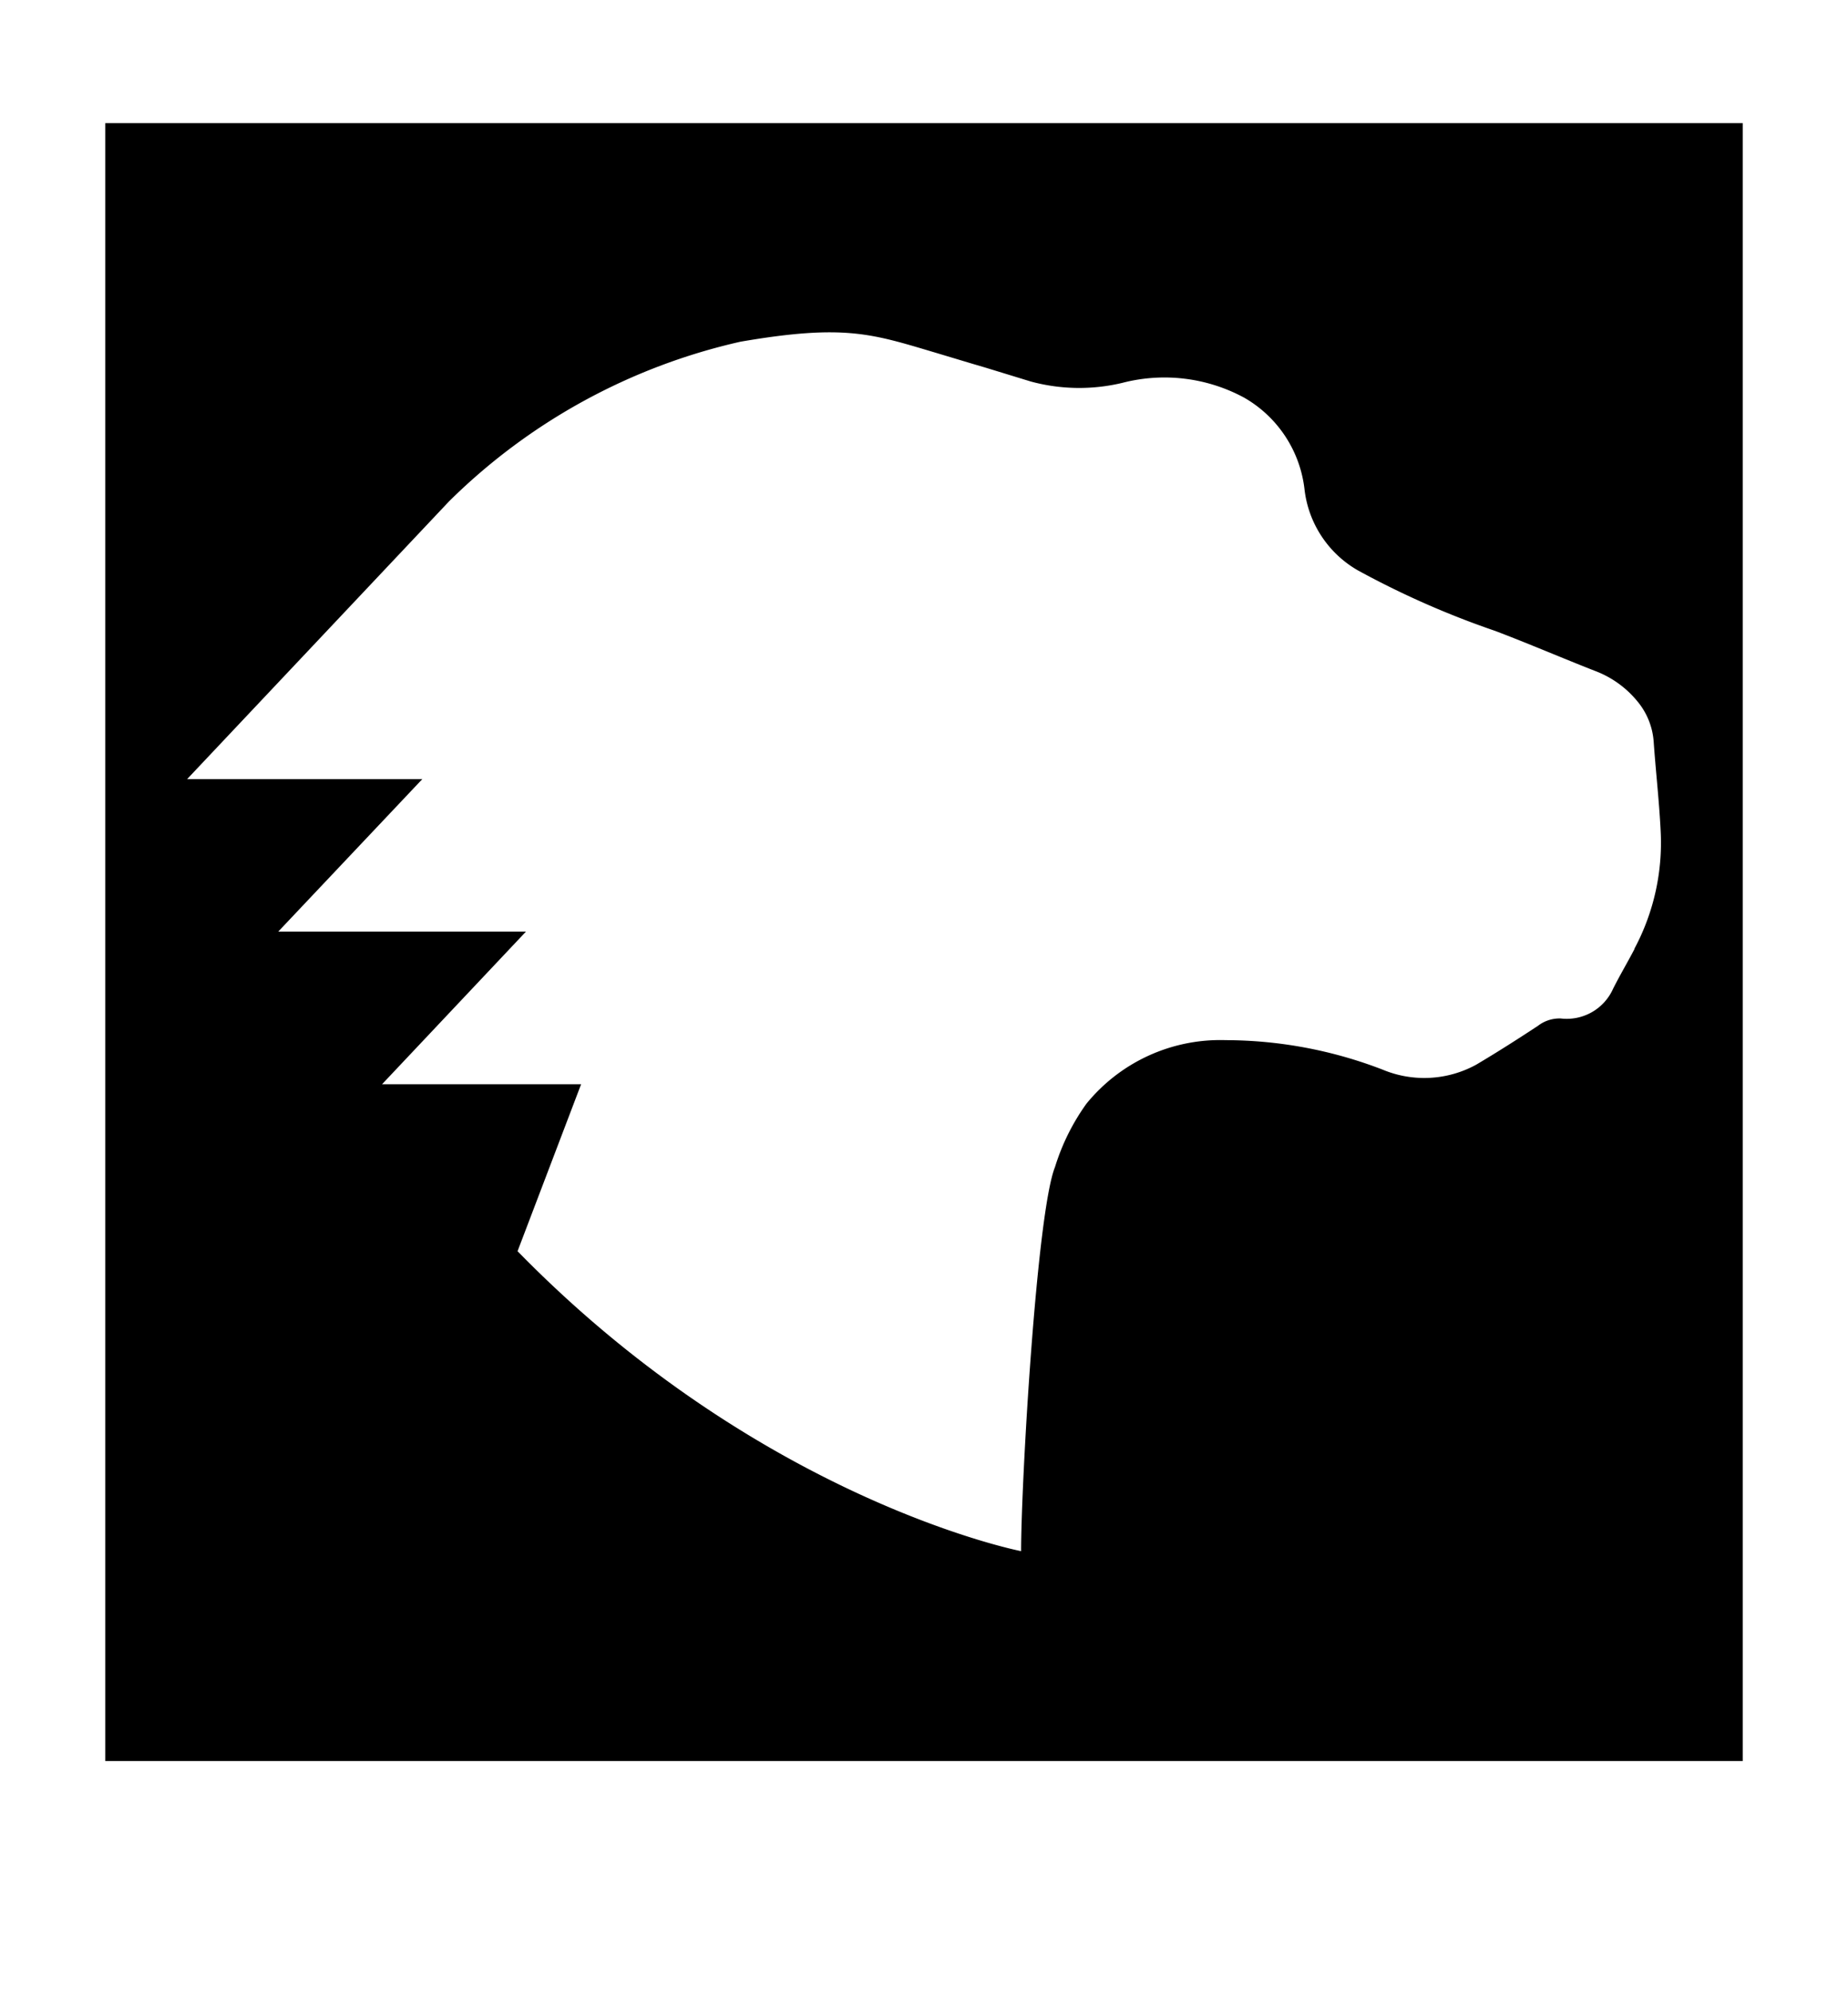 <?xml version="1.0" encoding="UTF-8" standalone="no"?>
<svg
   viewBox="0 0 125.329 135"
   role="img"
   version="1.1"
   id="svg20"
   sodipodi:docname="logo-mdn.svg"
   width="125.329"
   height="135"
   inkscape:version="1.1 (c68e22c387, 2021-05-23)"
   xmlns:inkscape="http://www.inkscape.org/namespaces/inkscape"
   xmlns:sodipodi="http://sodipodi.sourceforge.net/DTD/sodipodi-0.dtd"
   xmlns="http://www.w3.org/2000/svg"
   xmlns:svg="http://www.w3.org/2000/svg"
   xmlns:rdf="http://www.w3.org/1999/02/22-rdf-syntax-ns#"
   xmlns:cc="http://creativecommons.org/ns#"
   xmlns:dc="http://purl.org/dc/elements/1.1/">
  <defs
     id="defs24" />
  <sodipodi:namedview
     id="namedview22"
     pagecolor="#ffffff"
     bordercolor="#666666"
     borderopacity="1.0"
     inkscape:pageshadow="2"
     inkscape:pageopacity="0.0"
     inkscape:pagecheckerboard="0"
     showgrid="false"
     units="px"
     width="33.16mm"
     inkscape:zoom="2.3664055"
     inkscape:cx="189.31667"
     inkscape:cy="67.401804"
     inkscape:window-width="1920"
     inkscape:window-height="1009"
     inkscape:window-x="-8"
     inkscape:window-y="-8"
     inkscape:window-maximized="1"
     inkscape:current-layer="svg20" />
  <title
     id="title2">MDN Logo</title>
  <path
     d="M 7.14,8.35 V 119.41 H 118.19 V 8.35 Z m 103.71,56 c -0.48,0.92 -1,1.79 -1.46,2.71 a 3.44,3.44 0 0 1 -3.54,2 2.4,2.4 0 0 0 -1.55,0.5 c -1.37,0.9 -2.76,1.79 -4.18,2.63 a 7.33,7.33 0 0 1 -6.35,0.34 29.71,29.71 0 0 0 -10.63,-2 11.7,11.7 0 0 0 -9.46,4.31 14.84,14.84 0 0 0 -2.13,4.29 c -1.24,3.07 -2.3,21.38 -2.3,26.05 0,0 -17.62,-3.42 -34.15,-20.34 L 39.41,73.52 H 25.91 L 35.67,63.17 H 18.87 L 28.64,52.83 H 12.69 L 30.45,34 A 40.9,40.9 0 0 1 50.22,23.17 c 7.1,-1.22 8.93,-0.53 13.31,0.77 l 2.43,0.73 0.85,0.25 3.1,0.95 a 12.56,12.56 0 0 0 6.21,0.09 11.37,11.37 0 0 1 8.25,1 8.24,8.24 0 0 1 4.1,6.22 7.29,7.29 0 0 0 3.61,5.49 59.45,59.45 0 0 0 9.32,4.11 c 2.27,0.86 4.54,1.84 6.79,2.72 a 6.81,6.81 0 0 1 2.86,2.06 4.81,4.81 0 0 1 1.1,2.73 c 0.14,2 0.37,4 0.47,6 v 0 a 15.24,15.24 0 0 1 -1.77,8.03 z"
     id="path4" />
</svg>
